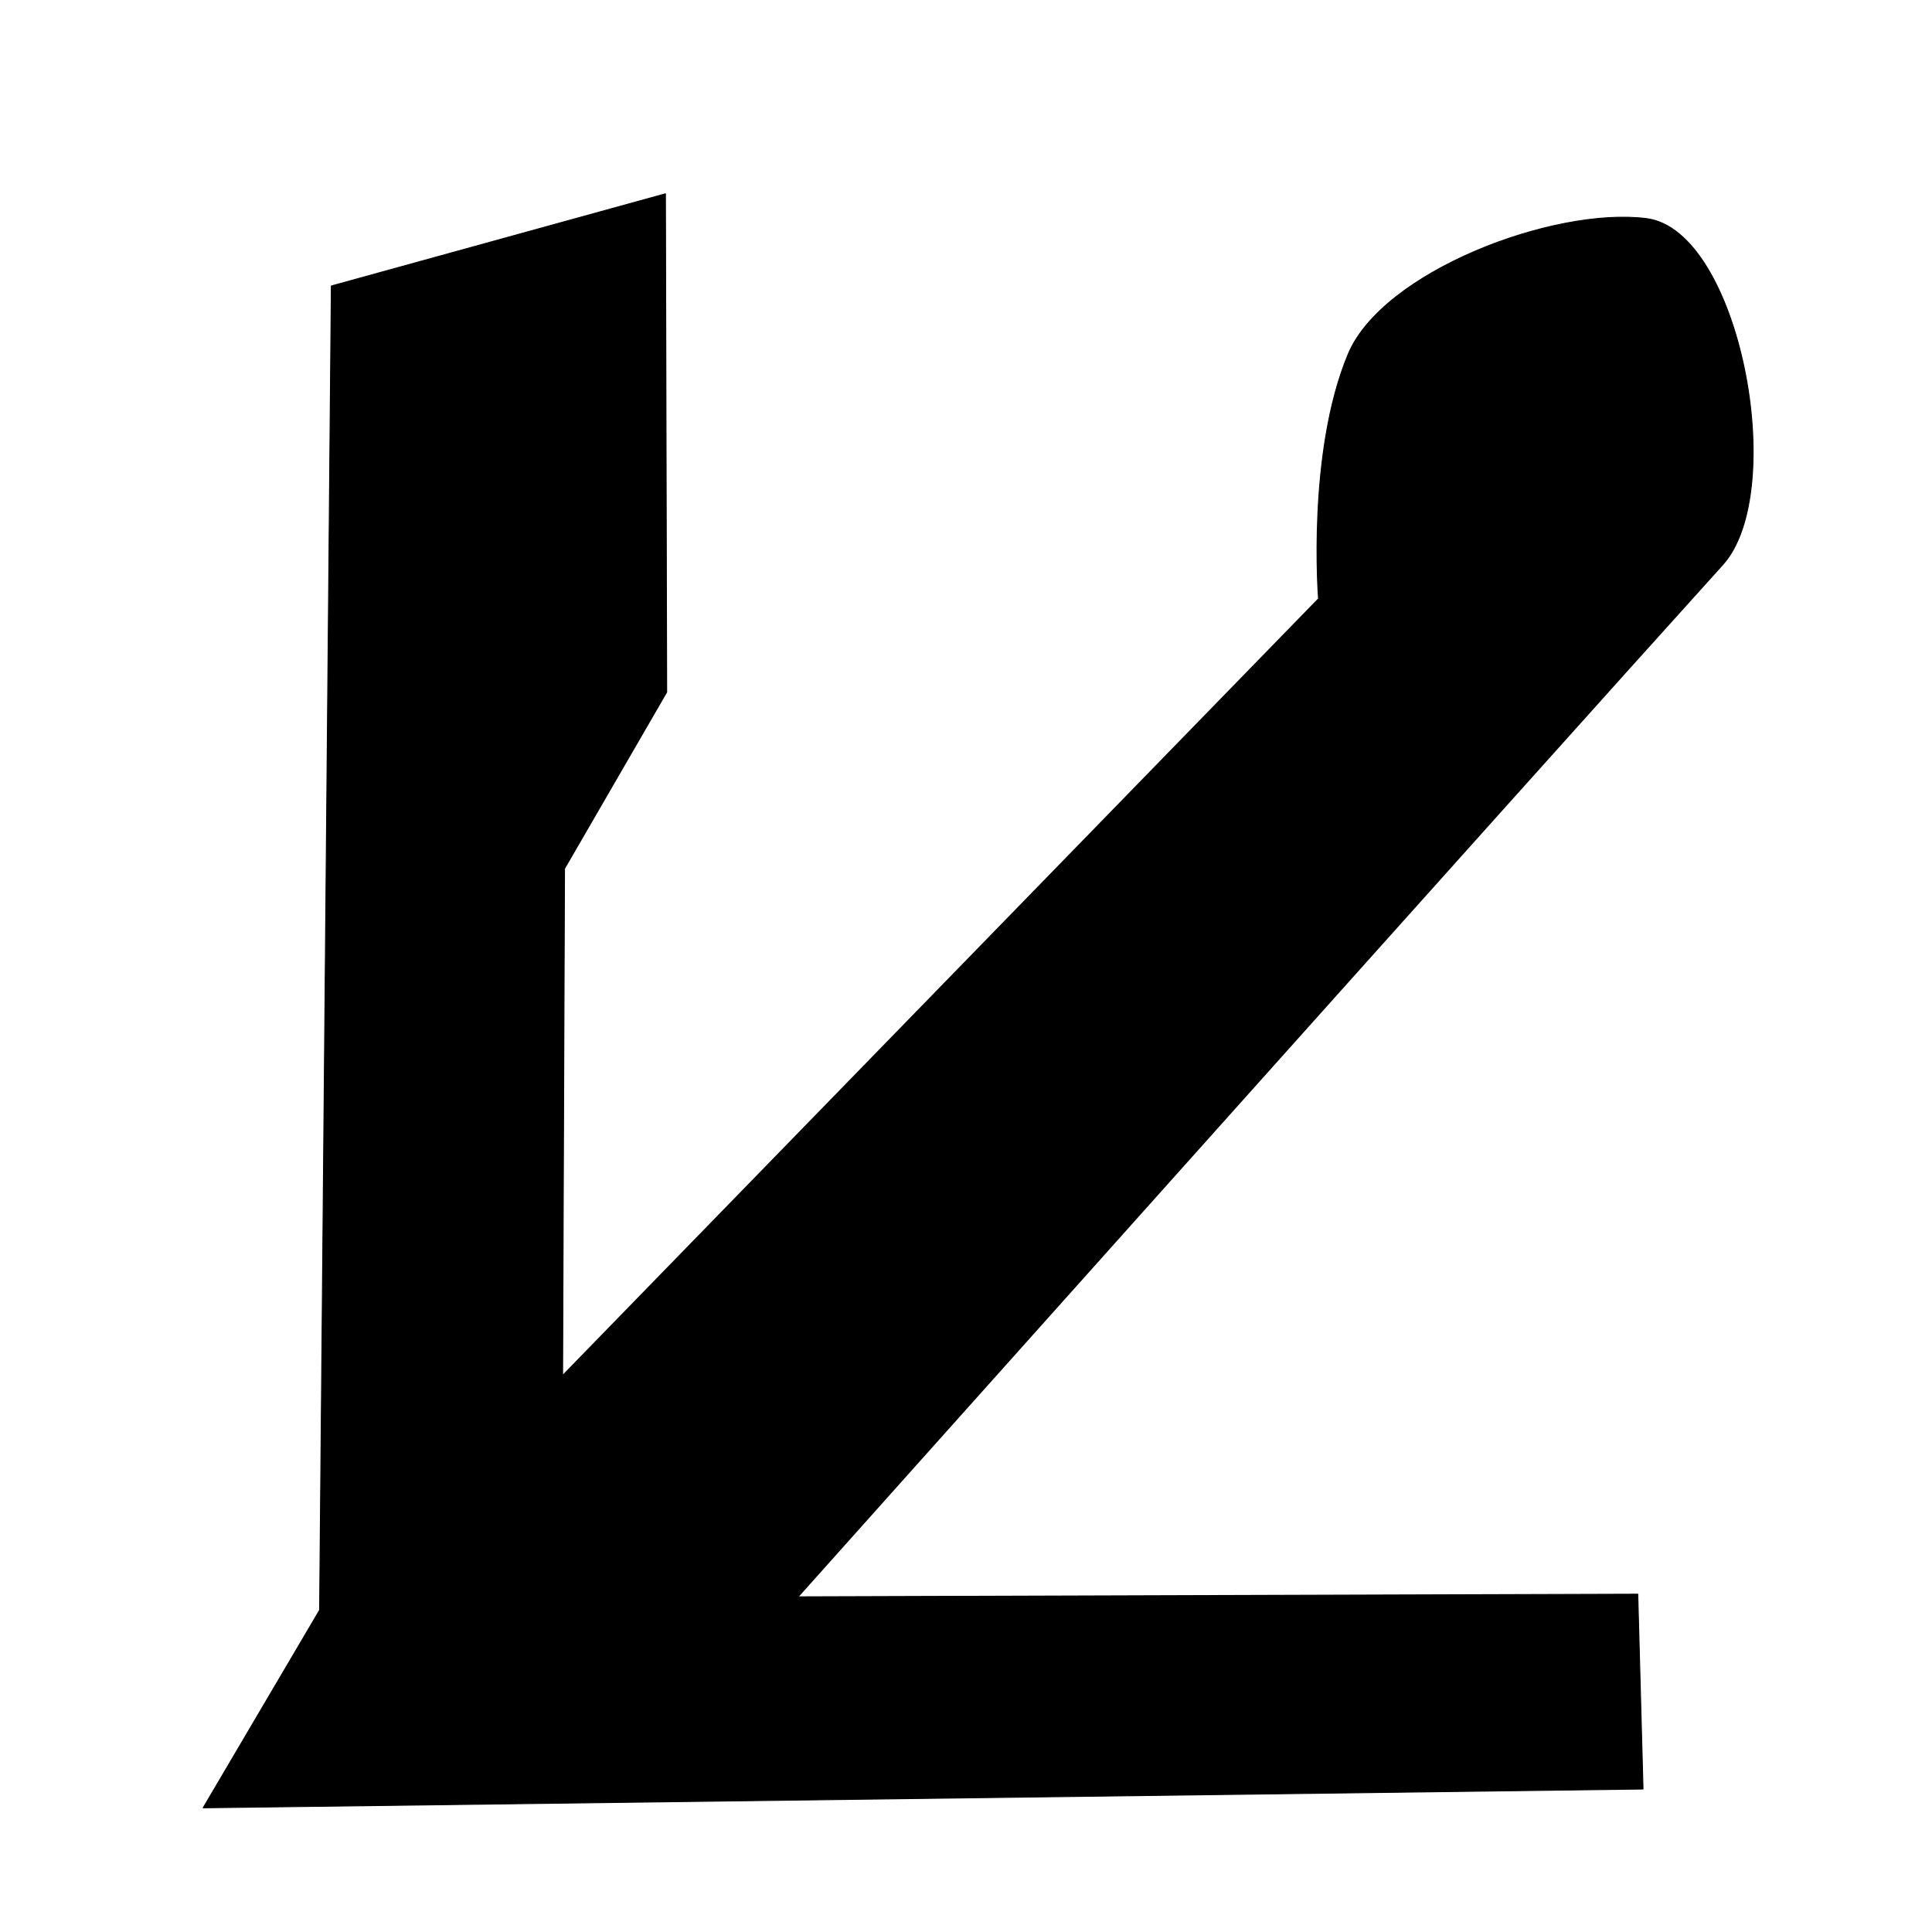 <?xml version="1.0" encoding="UTF-8" standalone="no"?>
<!DOCTYPE svg PUBLIC "-//W3C//DTD SVG 1.1//EN" "http://www.w3.org/Graphics/SVG/1.1/DTD/svg11.dtd">
<svg width="100%" height="100%" viewBox="0 0 2048 2048" version="1.1" xmlns="http://www.w3.org/2000/svg" xmlns:xlink="http://www.w3.org/1999/xlink" xml:space="preserve" xmlns:serif="http://www.serif.com/" style="fill-rule:evenodd;clip-rule:evenodd;stroke-linecap:round;stroke-linejoin:round;stroke-miterlimit:1.5;">
    <g id="レイヤー1">
        <path d="M1826.03,598.741C1624.6,821.388 845.97,1692.69 845.97,1692.69L1736.11,1689.91L1741.69,1896.44L215.374,1916.36L338.795,1706.81L351.248,303.14L705.385,205.421L706.708,733.701L598.415,920.754L596.374,1458.09L1397.7,634.673C1397.7,634.673 1385.39,480.256 1429.12,375.473C1465.6,288.08 1646.39,219.317 1745.23,231.699C1844.07,244.081 1896.42,520.927 1826.03,598.741Z" style="stroke:black;stroke-width:1px;"/>
    </g>
</svg>
